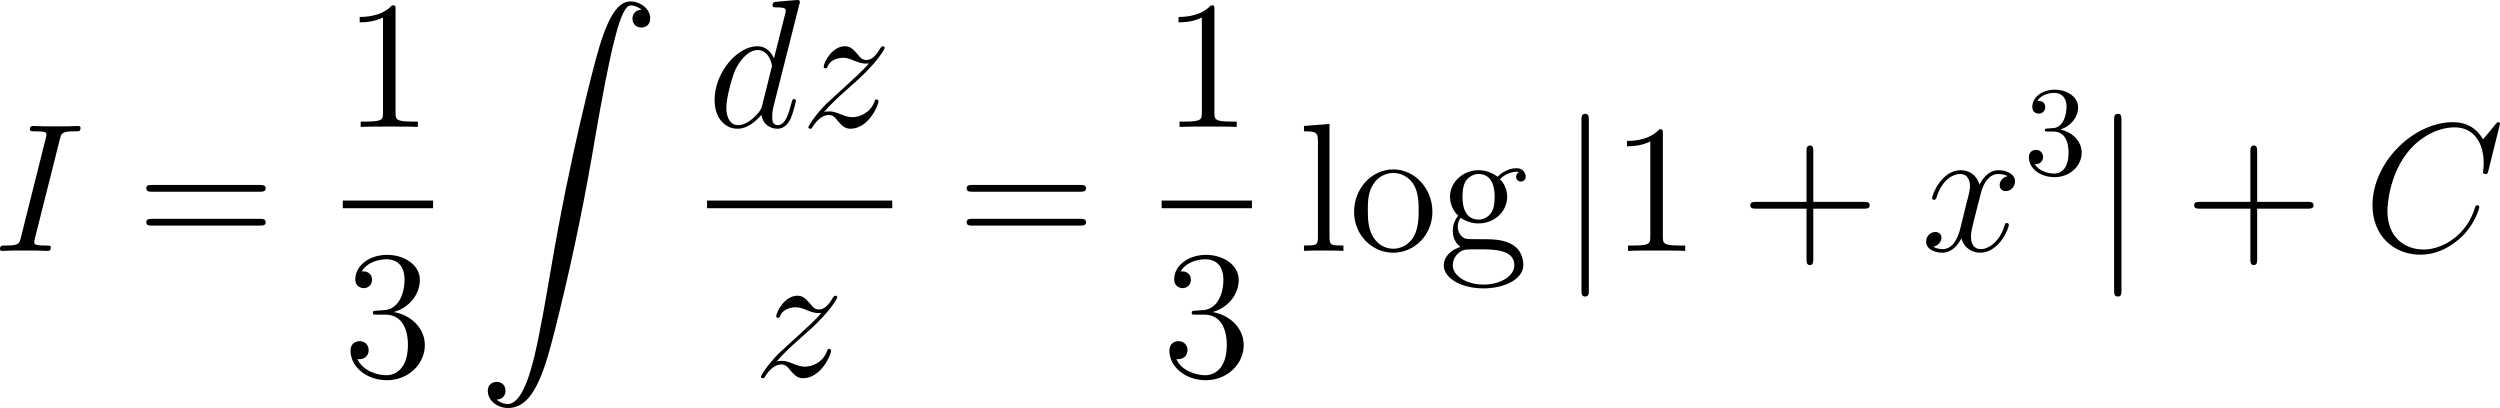 <?xml version="1.0" encoding="UTF-8"?>
<svg xmlns="http://www.w3.org/2000/svg" xmlns:xlink="http://www.w3.org/1999/xlink" width="245.006pt" height="39.985pt" viewBox="0 0 245.006 39.985" version="1.1">
<g id="surface1">
<path style=" stroke:none;fill-rule:nonzero;fill:rgb(0%,0%,0%);fill-opacity:1;" d="M 5.859 13.672 C 6.016 13.047 6.055 12.871 7.363 12.871 C 7.754 12.871 7.891 12.871 7.891 12.52 C 7.891 12.344 7.695 12.344 7.656 12.344 C 7.324 12.344 6.934 12.383 6.602 12.383 L 4.395 12.383 C 4.043 12.383 3.633 12.344 3.281 12.344 C 3.125 12.344 2.93 12.344 2.93 12.676 C 2.93 12.871 3.086 12.871 3.438 12.871 C 4.551 12.871 4.551 13.008 4.551 13.203 C 4.551 13.32 4.512 13.438 4.473 13.594 L 2.051 23.262 C 1.895 23.887 1.855 24.062 0.547 24.062 C 0.156 24.062 0 24.062 0 24.414 C 0 24.59 0.176 24.59 0.254 24.59 C 0.586 24.59 0.977 24.551 1.309 24.551 L 3.516 24.551 C 3.867 24.551 4.258 24.59 4.609 24.59 C 4.766 24.59 4.98 24.59 4.98 24.258 C 4.98 24.062 4.863 24.062 4.473 24.062 C 3.359 24.062 3.359 23.926 3.359 23.711 C 3.359 23.672 3.359 23.594 3.438 23.301 Z M 5.859 13.672 "/>
<path style=" stroke:none;fill-rule:nonzero;fill:rgb(0%,0%,0%);fill-opacity:1;" d="M 25.469 18.789 C 25.723 18.789 26.035 18.789 26.035 18.457 C 26.035 18.125 25.723 18.125 25.469 18.125 L 14.902 18.125 C 14.648 18.125 14.336 18.125 14.336 18.438 C 14.336 18.789 14.629 18.789 14.902 18.789 Z M 25.469 22.109 C 25.723 22.109 26.035 22.109 26.035 21.797 C 26.035 21.445 25.723 21.445 25.469 21.445 L 14.902 21.445 C 14.648 21.445 14.336 21.445 14.336 21.777 C 14.336 22.109 14.629 22.109 14.902 22.109 Z M 25.469 22.109 "/>
<path style=" stroke:none;fill-rule:nonzero;fill:rgb(0%,0%,0%);fill-opacity:1;" d="M 38.766 0.957 C 38.766 0.527 38.766 0.527 38.414 0.527 C 37.984 0.996 37.086 1.66 35.25 1.66 L 35.25 2.188 C 35.66 2.188 36.559 2.188 37.535 1.719 L 37.535 11.055 C 37.535 11.699 37.477 11.914 35.914 11.914 L 35.348 11.914 L 35.348 12.441 C 35.836 12.402 37.574 12.402 38.16 12.402 C 38.746 12.402 40.484 12.402 40.953 12.441 L 40.953 11.914 L 40.406 11.914 C 38.824 11.914 38.766 11.699 38.766 11.055 Z M 38.766 0.957 "/>
<path style=" stroke:none;fill-rule:nonzero;fill:rgb(0%,0%,0%);fill-opacity:1;" d="M 33.594 19.656 L 42.441 19.656 L 42.441 20.406 L 33.594 20.406 Z M 33.594 19.656 "/>
<path style=" stroke:none;fill-rule:nonzero;fill:rgb(0%,0%,0%);fill-opacity:1;" d="M 36.91 30.445 C 36.598 30.465 36.539 30.484 36.539 30.66 C 36.539 30.836 36.617 30.836 36.949 30.836 L 37.77 30.836 C 39.293 30.836 39.977 32.086 39.977 33.805 C 39.977 36.148 38.746 36.773 37.867 36.773 C 37.008 36.773 35.543 36.363 35.035 35.191 C 35.602 35.27 36.129 34.957 36.129 34.312 C 36.129 33.785 35.738 33.434 35.25 33.434 C 34.82 33.434 34.352 33.688 34.352 34.371 C 34.352 35.953 35.934 37.262 37.926 37.262 C 40.055 37.262 41.637 35.641 41.637 33.824 C 41.637 32.184 40.309 30.875 38.59 30.582 C 40.152 30.133 41.148 28.824 41.148 27.418 C 41.148 26.012 39.684 24.977 37.945 24.977 C 36.148 24.977 34.82 26.07 34.82 27.379 C 34.82 28.082 35.387 28.238 35.66 28.238 C 36.031 28.238 36.461 27.965 36.461 27.418 C 36.461 26.852 36.031 26.598 35.641 26.598 C 35.523 26.598 35.484 26.598 35.445 26.617 C 36.129 25.406 37.809 25.406 37.887 25.406 C 38.492 25.406 39.645 25.66 39.645 27.418 C 39.645 27.77 39.605 28.766 39.078 29.547 C 38.531 30.328 37.926 30.387 37.438 30.406 Z M 36.91 30.445 "/>
<path style=" stroke:none;fill-rule:nonzero;fill:rgb(0%,0%,0%);fill-opacity:1;" d="M 48.664 39.164 C 49.25 39.145 49.543 38.734 49.543 38.305 C 49.543 37.699 49.113 37.426 48.684 37.426 C 48.254 37.426 47.805 37.68 47.805 38.305 C 47.805 39.223 48.703 39.984 49.797 39.984 C 52.531 39.984 53.547 35.785 54.816 30.59 C 56.203 24.926 57.375 19.203 58.332 13.441 C 58.996 9.633 59.66 6.039 60.266 3.734 C 60.48 2.855 61.105 0.531 61.789 0.531 C 62.355 0.531 62.805 0.883 62.883 0.941 C 62.277 0.98 61.984 1.371 61.984 1.82 C 61.984 2.426 62.434 2.699 62.844 2.699 C 63.273 2.699 63.723 2.445 63.723 1.801 C 63.723 0.844 62.746 0.141 61.77 0.141 C 60.402 0.141 59.387 2.094 58.41 5.746 C 58.352 5.941 55.91 14.945 53.938 26.684 C 53.469 29.418 52.961 32.406 52.375 34.906 C 52.043 36.215 51.223 39.594 49.758 39.594 C 49.113 39.594 48.684 39.164 48.664 39.164 Z M 48.664 39.164 "/>
<path style=" stroke:none;fill-rule:nonzero;fill:rgb(0%,0%,0%);fill-opacity:1;" d="M 78.332 0.449 C 78.352 0.371 78.391 0.273 78.391 0.176 C 78.391 0 78.195 0 78.156 0 C 78.156 0 77.277 0.078 77.18 0.078 C 76.867 0.098 76.613 0.137 76.281 0.156 C 75.832 0.195 75.715 0.215 75.715 0.527 C 75.715 0.723 75.852 0.723 76.105 0.723 C 76.984 0.723 77.004 0.879 77.004 1.055 C 77.004 1.172 76.965 1.309 76.945 1.367 L 75.852 5.723 C 75.656 5.254 75.168 4.531 74.23 4.531 C 72.219 4.531 70.031 7.148 70.031 9.805 C 70.031 11.582 71.066 12.617 72.277 12.617 C 73.273 12.617 74.113 11.855 74.621 11.25 C 74.797 12.324 75.637 12.617 76.184 12.617 C 76.711 12.617 77.141 12.305 77.473 11.66 C 77.746 11.035 78 9.941 78 9.883 C 78 9.785 77.941 9.707 77.824 9.707 C 77.668 9.707 77.648 9.805 77.57 10.078 C 77.297 11.133 76.965 12.266 76.223 12.266 C 75.715 12.266 75.676 11.797 75.676 11.445 C 75.676 11.367 75.676 10.996 75.793 10.488 Z M 74.699 10.312 C 74.621 10.605 74.621 10.645 74.367 10.996 C 73.977 11.484 73.176 12.266 72.336 12.266 C 71.613 12.266 71.184 11.602 71.184 10.547 C 71.184 9.551 71.75 7.539 72.082 6.797 C 72.707 5.547 73.547 4.902 74.23 4.902 C 75.422 4.902 75.656 6.367 75.656 6.504 C 75.656 6.523 75.598 6.758 75.578 6.797 Z M 74.699 10.312 "/>
<path style=" stroke:none;fill-rule:nonzero;fill:rgb(0%,0%,0%);fill-opacity:1;" d="M 80.742 10.996 C 81.504 10.117 82.129 9.551 83.027 8.75 C 84.102 7.812 84.57 7.363 84.824 7.09 C 86.074 5.859 86.699 4.824 86.699 4.688 C 86.699 4.531 86.562 4.531 86.523 4.531 C 86.406 4.531 86.367 4.609 86.27 4.727 C 85.82 5.508 85.391 5.879 84.922 5.879 C 84.551 5.879 84.355 5.723 84.023 5.293 C 83.633 4.844 83.34 4.531 82.812 4.531 C 81.504 4.531 80.723 6.172 80.723 6.543 C 80.723 6.602 80.742 6.699 80.898 6.699 C 81.035 6.699 81.055 6.641 81.113 6.504 C 81.406 5.781 82.285 5.664 82.617 5.664 C 82.988 5.664 83.359 5.781 83.73 5.957 C 84.414 6.23 84.688 6.23 84.883 6.23 C 85 6.23 85.078 6.23 85.156 6.211 C 84.57 6.914 83.594 7.773 82.793 8.516 L 80.977 10.176 C 79.883 11.289 79.219 12.344 79.219 12.48 C 79.219 12.578 79.316 12.617 79.434 12.617 C 79.531 12.617 79.551 12.598 79.668 12.383 C 79.961 11.934 80.527 11.27 81.191 11.27 C 81.582 11.27 81.758 11.406 82.109 11.855 C 82.461 12.246 82.754 12.617 83.34 12.617 C 85.098 12.617 86.094 10.352 86.094 9.922 C 86.094 9.863 86.074 9.746 85.898 9.746 C 85.762 9.746 85.742 9.824 85.684 10 C 85.293 11.055 84.238 11.484 83.535 11.484 C 83.164 11.484 82.793 11.367 82.422 11.211 C 81.699 10.918 81.504 10.918 81.27 10.918 C 81.094 10.918 80.898 10.918 80.742 10.996 Z M 80.742 10.996 "/>
<path style=" stroke:none;fill-rule:nonzero;fill:rgb(0%,0%,0%);fill-opacity:1;" d="M 69.293 19.656 L 87.441 19.656 L 87.441 20.406 L 69.293 20.406 Z M 69.293 19.656 "/>
<path style=" stroke:none;fill-rule:nonzero;fill:rgb(0%,0%,0%);fill-opacity:1;" d="M 76.094 35.445 C 76.855 34.566 77.48 34 78.379 33.199 C 79.453 32.262 79.922 31.812 80.176 31.539 C 81.426 30.309 82.051 29.273 82.051 29.137 C 82.051 28.98 81.914 28.98 81.875 28.98 C 81.758 28.98 81.719 29.059 81.621 29.176 C 81.172 29.957 80.742 30.328 80.273 30.328 C 79.902 30.328 79.707 30.172 79.375 29.742 C 78.984 29.293 78.691 28.98 78.164 28.98 C 76.855 28.98 76.074 30.621 76.074 30.992 C 76.074 31.051 76.094 31.148 76.25 31.148 C 76.387 31.148 76.406 31.09 76.465 30.953 C 76.758 30.23 77.637 30.113 77.969 30.113 C 78.34 30.113 78.711 30.23 79.082 30.406 C 79.766 30.68 80.039 30.68 80.234 30.68 C 80.352 30.68 80.43 30.68 80.508 30.66 C 79.922 31.363 78.945 32.223 78.145 32.965 L 76.328 34.625 C 75.234 35.738 74.57 36.793 74.57 36.93 C 74.57 37.027 74.668 37.066 74.785 37.066 C 74.883 37.066 74.902 37.047 75.02 36.832 C 75.312 36.383 75.879 35.719 76.543 35.719 C 76.934 35.719 77.109 35.855 77.461 36.305 C 77.812 36.695 78.105 37.066 78.691 37.066 C 80.449 37.066 81.445 34.801 81.445 34.371 C 81.445 34.312 81.426 34.195 81.25 34.195 C 81.113 34.195 81.094 34.273 81.035 34.449 C 80.645 35.504 79.59 35.934 78.887 35.934 C 78.516 35.934 78.145 35.816 77.773 35.66 C 77.051 35.367 76.855 35.367 76.621 35.367 C 76.445 35.367 76.25 35.367 76.094 35.445 Z M 76.094 35.445 "/>
<path style=" stroke:none;fill-rule:nonzero;fill:rgb(0%,0%,0%);fill-opacity:1;" d="M 105.867 18.789 C 106.121 18.789 106.434 18.789 106.434 18.457 C 106.434 18.125 106.121 18.125 105.867 18.125 L 95.301 18.125 C 95.047 18.125 94.734 18.125 94.734 18.438 C 94.734 18.789 95.027 18.789 95.301 18.789 Z M 105.867 22.109 C 106.121 22.109 106.434 22.109 106.434 21.797 C 106.434 21.445 106.121 21.445 105.867 21.445 L 95.301 21.445 C 95.047 21.445 94.734 21.445 94.734 21.777 C 94.734 22.109 95.027 22.109 95.301 22.109 Z M 105.867 22.109 "/>
<path style=" stroke:none;fill-rule:nonzero;fill:rgb(0%,0%,0%);fill-opacity:1;" d="M 119.016 0.957 C 119.016 0.527 119.016 0.527 118.664 0.527 C 118.234 0.996 117.336 1.66 115.5 1.66 L 115.5 2.188 C 115.91 2.188 116.809 2.188 117.785 1.719 L 117.785 11.055 C 117.785 11.699 117.727 11.914 116.164 11.914 L 115.598 11.914 L 115.598 12.441 C 116.086 12.402 117.824 12.402 118.41 12.402 C 118.996 12.402 120.734 12.402 121.203 12.441 L 121.203 11.914 L 120.656 11.914 C 119.074 11.914 119.016 11.699 119.016 11.055 Z M 119.016 0.957 "/>
<path style=" stroke:none;fill-rule:nonzero;fill:rgb(0%,0%,0%);fill-opacity:1;" d="M 113.844 19.656 L 122.691 19.656 L 122.691 20.406 L 113.844 20.406 Z M 113.844 19.656 "/>
<path style=" stroke:none;fill-rule:nonzero;fill:rgb(0%,0%,0%);fill-opacity:1;" d="M 117.16 30.445 C 116.848 30.465 116.789 30.484 116.789 30.66 C 116.789 30.836 116.867 30.836 117.199 30.836 L 118.02 30.836 C 119.543 30.836 120.227 32.086 120.227 33.805 C 120.227 36.148 118.996 36.773 118.117 36.773 C 117.258 36.773 115.793 36.363 115.285 35.191 C 115.852 35.27 116.379 34.957 116.379 34.312 C 116.379 33.785 115.988 33.434 115.5 33.434 C 115.07 33.434 114.602 33.688 114.602 34.371 C 114.602 35.953 116.184 37.262 118.176 37.262 C 120.305 37.262 121.887 35.641 121.887 33.824 C 121.887 32.184 120.559 30.875 118.84 30.582 C 120.402 30.133 121.398 28.824 121.398 27.418 C 121.398 26.012 119.934 24.977 118.195 24.977 C 116.398 24.977 115.07 26.07 115.07 27.379 C 115.07 28.082 115.637 28.238 115.91 28.238 C 116.281 28.238 116.711 27.965 116.711 27.418 C 116.711 26.852 116.281 26.598 115.891 26.598 C 115.773 26.598 115.734 26.598 115.695 26.617 C 116.379 25.406 118.059 25.406 118.137 25.406 C 118.742 25.406 119.895 25.66 119.895 27.418 C 119.895 27.77 119.855 28.766 119.328 29.547 C 118.781 30.328 118.176 30.387 117.688 30.406 Z M 117.16 30.445 "/>
<path style=" stroke:none;fill-rule:nonzero;fill:rgb(0%,0%,0%);fill-opacity:1;" d="M 130.293 12.148 L 127.793 12.344 L 127.793 12.871 C 129.023 12.871 129.16 12.988 129.16 13.867 L 129.16 23.262 C 129.16 24.062 128.965 24.062 127.793 24.062 L 127.793 24.59 C 128.301 24.551 129.18 24.551 129.727 24.551 C 130.254 24.551 131.152 24.551 131.66 24.59 L 131.66 24.062 C 130.508 24.062 130.293 24.062 130.293 23.262 Z M 130.293 12.148 "/>
<path style=" stroke:none;fill-rule:nonzero;fill:rgb(0%,0%,0%);fill-opacity:1;" d="M 140.379 20.762 C 140.379 18.438 138.621 16.602 136.551 16.602 C 134.402 16.602 132.703 18.496 132.703 20.762 C 132.703 23.047 134.48 24.766 136.531 24.766 C 138.641 24.766 140.379 23.008 140.379 20.762 Z M 136.551 24.375 C 135.887 24.375 135.086 24.082 134.559 23.203 C 134.07 22.402 134.051 21.348 134.051 20.586 C 134.051 19.902 134.051 18.809 134.617 18.008 C 135.105 17.246 135.906 16.953 136.531 16.953 C 137.234 16.953 137.977 17.266 138.465 17.969 C 139.031 18.789 139.031 19.922 139.031 20.586 C 139.031 21.211 139.031 22.324 138.562 23.164 C 138.055 24.043 137.234 24.375 136.551 24.375 Z M 136.551 24.375 "/>
<path style=" stroke:none;fill-rule:nonzero;fill:rgb(0%,0%,0%);fill-opacity:1;" d="M 143.137 21.348 C 143.977 21.895 144.699 21.895 144.895 21.895 C 146.516 21.895 147.707 20.684 147.707 19.297 C 147.707 18.809 147.57 18.145 147.004 17.559 C 147.688 16.836 148.547 16.836 148.625 16.836 C 148.703 16.836 148.781 16.836 148.859 16.875 C 148.684 16.953 148.586 17.129 148.586 17.324 C 148.586 17.578 148.762 17.793 149.055 17.793 C 149.211 17.793 149.523 17.695 149.523 17.305 C 149.523 16.992 149.27 16.484 148.645 16.484 C 147.707 16.484 147.023 17.051 146.77 17.324 C 146.223 16.914 145.598 16.68 144.914 16.68 C 143.312 16.68 142.102 17.91 142.102 19.277 C 142.102 20.312 142.727 20.977 142.902 21.133 C 142.688 21.406 142.375 21.914 142.375 22.617 C 142.375 23.652 143 24.102 143.137 24.199 C 142.316 24.434 141.496 25.078 141.496 26.016 C 141.496 27.246 143.176 28.262 145.383 28.262 C 147.512 28.262 149.289 27.324 149.289 25.977 C 149.289 25.527 149.172 24.473 148.098 23.906 C 147.18 23.438 146.281 23.438 144.738 23.438 C 143.645 23.438 143.527 23.438 143.195 23.105 C 143.02 22.93 142.863 22.578 142.863 22.207 C 142.863 21.895 142.961 21.602 143.137 21.348 Z M 144.914 21.523 C 143.332 21.523 143.332 19.707 143.332 19.297 C 143.332 18.984 143.332 18.242 143.645 17.754 C 143.977 17.246 144.523 17.051 144.895 17.051 C 146.477 17.051 146.477 18.867 146.477 19.277 C 146.477 19.609 146.477 20.332 146.164 20.82 C 145.832 21.348 145.285 21.523 144.914 21.523 Z M 145.402 27.891 C 143.684 27.891 142.375 27.012 142.375 25.996 C 142.375 25.84 142.414 25.137 143.078 24.688 C 143.488 24.434 143.645 24.434 144.895 24.434 C 146.379 24.434 148.41 24.434 148.41 25.996 C 148.41 27.051 147.043 27.891 145.402 27.891 Z M 145.402 27.891 "/>
<path style=" stroke:none;fill-rule:nonzero;fill:rgb(0%,0%,0%);fill-opacity:1;" d="M 155.711 11.797 C 155.711 11.465 155.711 11.152 155.359 11.152 C 154.988 11.152 154.988 11.465 154.988 11.797 L 154.988 28.418 C 154.988 28.75 154.988 29.062 155.359 29.062 C 155.711 29.062 155.711 28.75 155.711 28.418 Z M 155.711 11.797 "/>
<path style=" stroke:none;fill-rule:nonzero;fill:rgb(0%,0%,0%);fill-opacity:1;" d="M 162.965 13.105 C 162.965 12.676 162.965 12.676 162.613 12.676 C 162.184 13.145 161.285 13.809 159.449 13.809 L 159.449 14.336 C 159.859 14.336 160.758 14.336 161.734 13.867 L 161.734 23.203 C 161.734 23.848 161.676 24.062 160.113 24.062 L 159.547 24.062 L 159.547 24.59 C 160.035 24.551 161.773 24.551 162.359 24.551 C 162.945 24.551 164.684 24.551 165.152 24.59 L 165.152 24.062 L 164.605 24.062 C 163.023 24.062 162.965 23.848 162.965 23.203 Z M 162.965 13.105 "/>
<path style=" stroke:none;fill-rule:nonzero;fill:rgb(0%,0%,0%);fill-opacity:1;" d="M 177.707 20.449 L 182.668 20.449 C 182.922 20.449 183.234 20.449 183.234 20.117 C 183.234 19.785 182.922 19.785 182.668 19.785 L 177.707 19.785 L 177.707 14.844 C 177.707 14.59 177.707 14.258 177.395 14.258 C 177.043 14.258 177.043 14.57 177.043 14.844 L 177.043 19.785 L 172.102 19.785 C 171.848 19.785 171.535 19.785 171.535 20.117 C 171.535 20.449 171.828 20.449 172.102 20.449 L 177.043 20.449 L 177.043 25.391 C 177.043 25.645 177.043 25.977 177.375 25.977 C 177.707 25.977 177.707 25.664 177.707 25.391 Z M 177.707 20.449 "/>
<path style=" stroke:none;fill-rule:nonzero;fill:rgb(0%,0%,0%);fill-opacity:1;" d="M 196.754 17.266 C 196.188 17.383 195.973 17.812 195.973 18.145 C 195.973 18.574 196.305 18.73 196.559 18.73 C 197.105 18.73 197.477 18.262 197.477 17.773 C 197.477 17.031 196.617 16.68 195.855 16.68 C 194.762 16.68 194.156 17.754 194 18.105 C 193.59 16.758 192.477 16.68 192.145 16.68 C 190.328 16.68 189.352 19.023 189.352 19.434 C 189.352 19.492 189.43 19.59 189.547 19.59 C 189.684 19.59 189.723 19.473 189.762 19.414 C 190.367 17.422 191.578 17.051 192.086 17.051 C 192.906 17.051 193.062 17.793 193.062 18.223 C 193.062 18.613 192.965 19.023 192.73 19.883 L 192.125 22.344 C 191.871 23.418 191.344 24.414 190.387 24.414 C 190.309 24.414 189.859 24.414 189.469 24.18 C 190.113 24.043 190.27 23.516 190.27 23.301 C 190.27 22.949 189.996 22.734 189.664 22.734 C 189.234 22.734 188.766 23.105 188.766 23.672 C 188.766 24.434 189.605 24.766 190.367 24.766 C 191.227 24.766 191.852 24.082 192.223 23.359 C 192.516 24.414 193.395 24.766 194.059 24.766 C 195.895 24.766 196.871 22.422 196.871 22.031 C 196.871 21.934 196.793 21.855 196.676 21.855 C 196.52 21.855 196.5 21.953 196.461 22.09 C 195.973 23.672 194.918 24.414 194.117 24.414 C 193.492 24.414 193.16 23.945 193.16 23.203 C 193.16 22.812 193.219 22.52 193.512 21.348 L 194.137 18.906 C 194.41 17.832 195.016 17.051 195.836 17.051 C 195.875 17.051 196.383 17.051 196.754 17.266 Z M 196.754 17.266 "/>
<path style=" stroke:none;fill-rule:nonzero;fill:rgb(0%,0%,0%);fill-opacity:1;" d="M 201.922 12.695 C 202.938 12.363 203.66 11.504 203.66 10.508 C 203.66 9.492 202.566 8.789 201.375 8.789 C 200.125 8.789 199.168 9.531 199.168 10.488 C 199.168 10.898 199.441 11.133 199.812 11.133 C 200.184 11.133 200.438 10.859 200.438 10.488 C 200.438 9.883 199.852 9.883 199.676 9.883 C 200.047 9.258 200.867 9.102 201.316 9.102 C 201.844 9.102 202.527 9.375 202.527 10.488 C 202.527 10.645 202.488 11.367 202.176 11.914 C 201.805 12.52 201.375 12.559 201.062 12.559 C 200.965 12.578 200.672 12.598 200.574 12.598 C 200.477 12.617 200.398 12.637 200.398 12.754 C 200.398 12.891 200.477 12.891 200.691 12.891 L 201.238 12.891 C 202.254 12.891 202.723 13.73 202.723 14.961 C 202.723 16.66 201.863 17.012 201.316 17.012 C 200.77 17.012 199.832 16.797 199.402 16.074 C 199.832 16.133 200.223 15.859 200.223 15.391 C 200.223 14.941 199.891 14.688 199.539 14.688 C 199.227 14.688 198.836 14.863 198.836 15.41 C 198.836 16.543 199.988 17.363 201.355 17.363 C 202.879 17.363 204.012 16.23 204.012 14.961 C 204.012 13.945 203.211 12.969 201.922 12.695 Z M 201.922 12.695 "/>
<path style=" stroke:none;fill-rule:nonzero;fill:rgb(0%,0%,0%);fill-opacity:1;" d="M 207.91 11.797 C 207.91 11.465 207.91 11.152 207.559 11.152 C 207.188 11.152 207.188 11.465 207.188 11.797 L 207.188 28.418 C 207.188 28.75 207.188 29.062 207.559 29.062 C 207.91 29.062 207.91 28.75 207.91 28.418 Z M 207.91 11.797 "/>
<path style=" stroke:none;fill-rule:nonzero;fill:rgb(0%,0%,0%);fill-opacity:1;" d="M 221.207 20.449 L 226.168 20.449 C 226.422 20.449 226.734 20.449 226.734 20.117 C 226.734 19.785 226.422 19.785 226.168 19.785 L 221.207 19.785 L 221.207 14.844 C 221.207 14.59 221.207 14.258 220.895 14.258 C 220.543 14.258 220.543 14.57 220.543 14.844 L 220.543 19.785 L 215.602 19.785 C 215.348 19.785 215.035 19.785 215.035 20.117 C 215.035 20.449 215.328 20.449 215.602 20.449 L 220.543 20.449 L 220.543 25.391 C 220.543 25.645 220.543 25.977 220.875 25.977 C 221.207 25.977 221.207 25.664 221.207 25.391 Z M 221.207 20.449 "/>
<path style=" stroke:none;fill-rule:nonzero;fill:rgb(0%,0%,0%);fill-opacity:1;" d="M 245.008 12.129 C 245.008 11.973 244.871 11.973 244.832 11.973 C 244.812 11.973 244.734 11.973 244.598 12.148 L 243.348 13.652 C 242.723 12.578 241.746 11.973 240.398 11.973 C 236.531 11.973 232.508 15.898 232.508 20.117 C 232.508 23.105 234.598 24.961 237.215 24.961 C 238.66 24.961 239.91 24.355 240.945 23.477 C 242.508 22.168 242.977 20.43 242.977 20.293 C 242.977 20.117 242.84 20.117 242.781 20.117 C 242.625 20.117 242.605 20.234 242.566 20.312 C 241.746 23.105 239.324 24.453 237.527 24.453 C 235.633 24.453 233.973 23.223 233.973 20.684 C 233.973 20.117 234.148 16.992 236.18 14.648 C 237.176 13.496 238.855 12.48 240.555 12.48 C 242.527 12.48 243.406 14.121 243.406 15.957 C 243.406 16.406 243.348 16.816 243.348 16.875 C 243.348 17.051 243.523 17.051 243.582 17.051 C 243.777 17.051 243.797 17.031 243.875 16.699 Z M 245.008 12.129 "/>
</g>
</svg>
